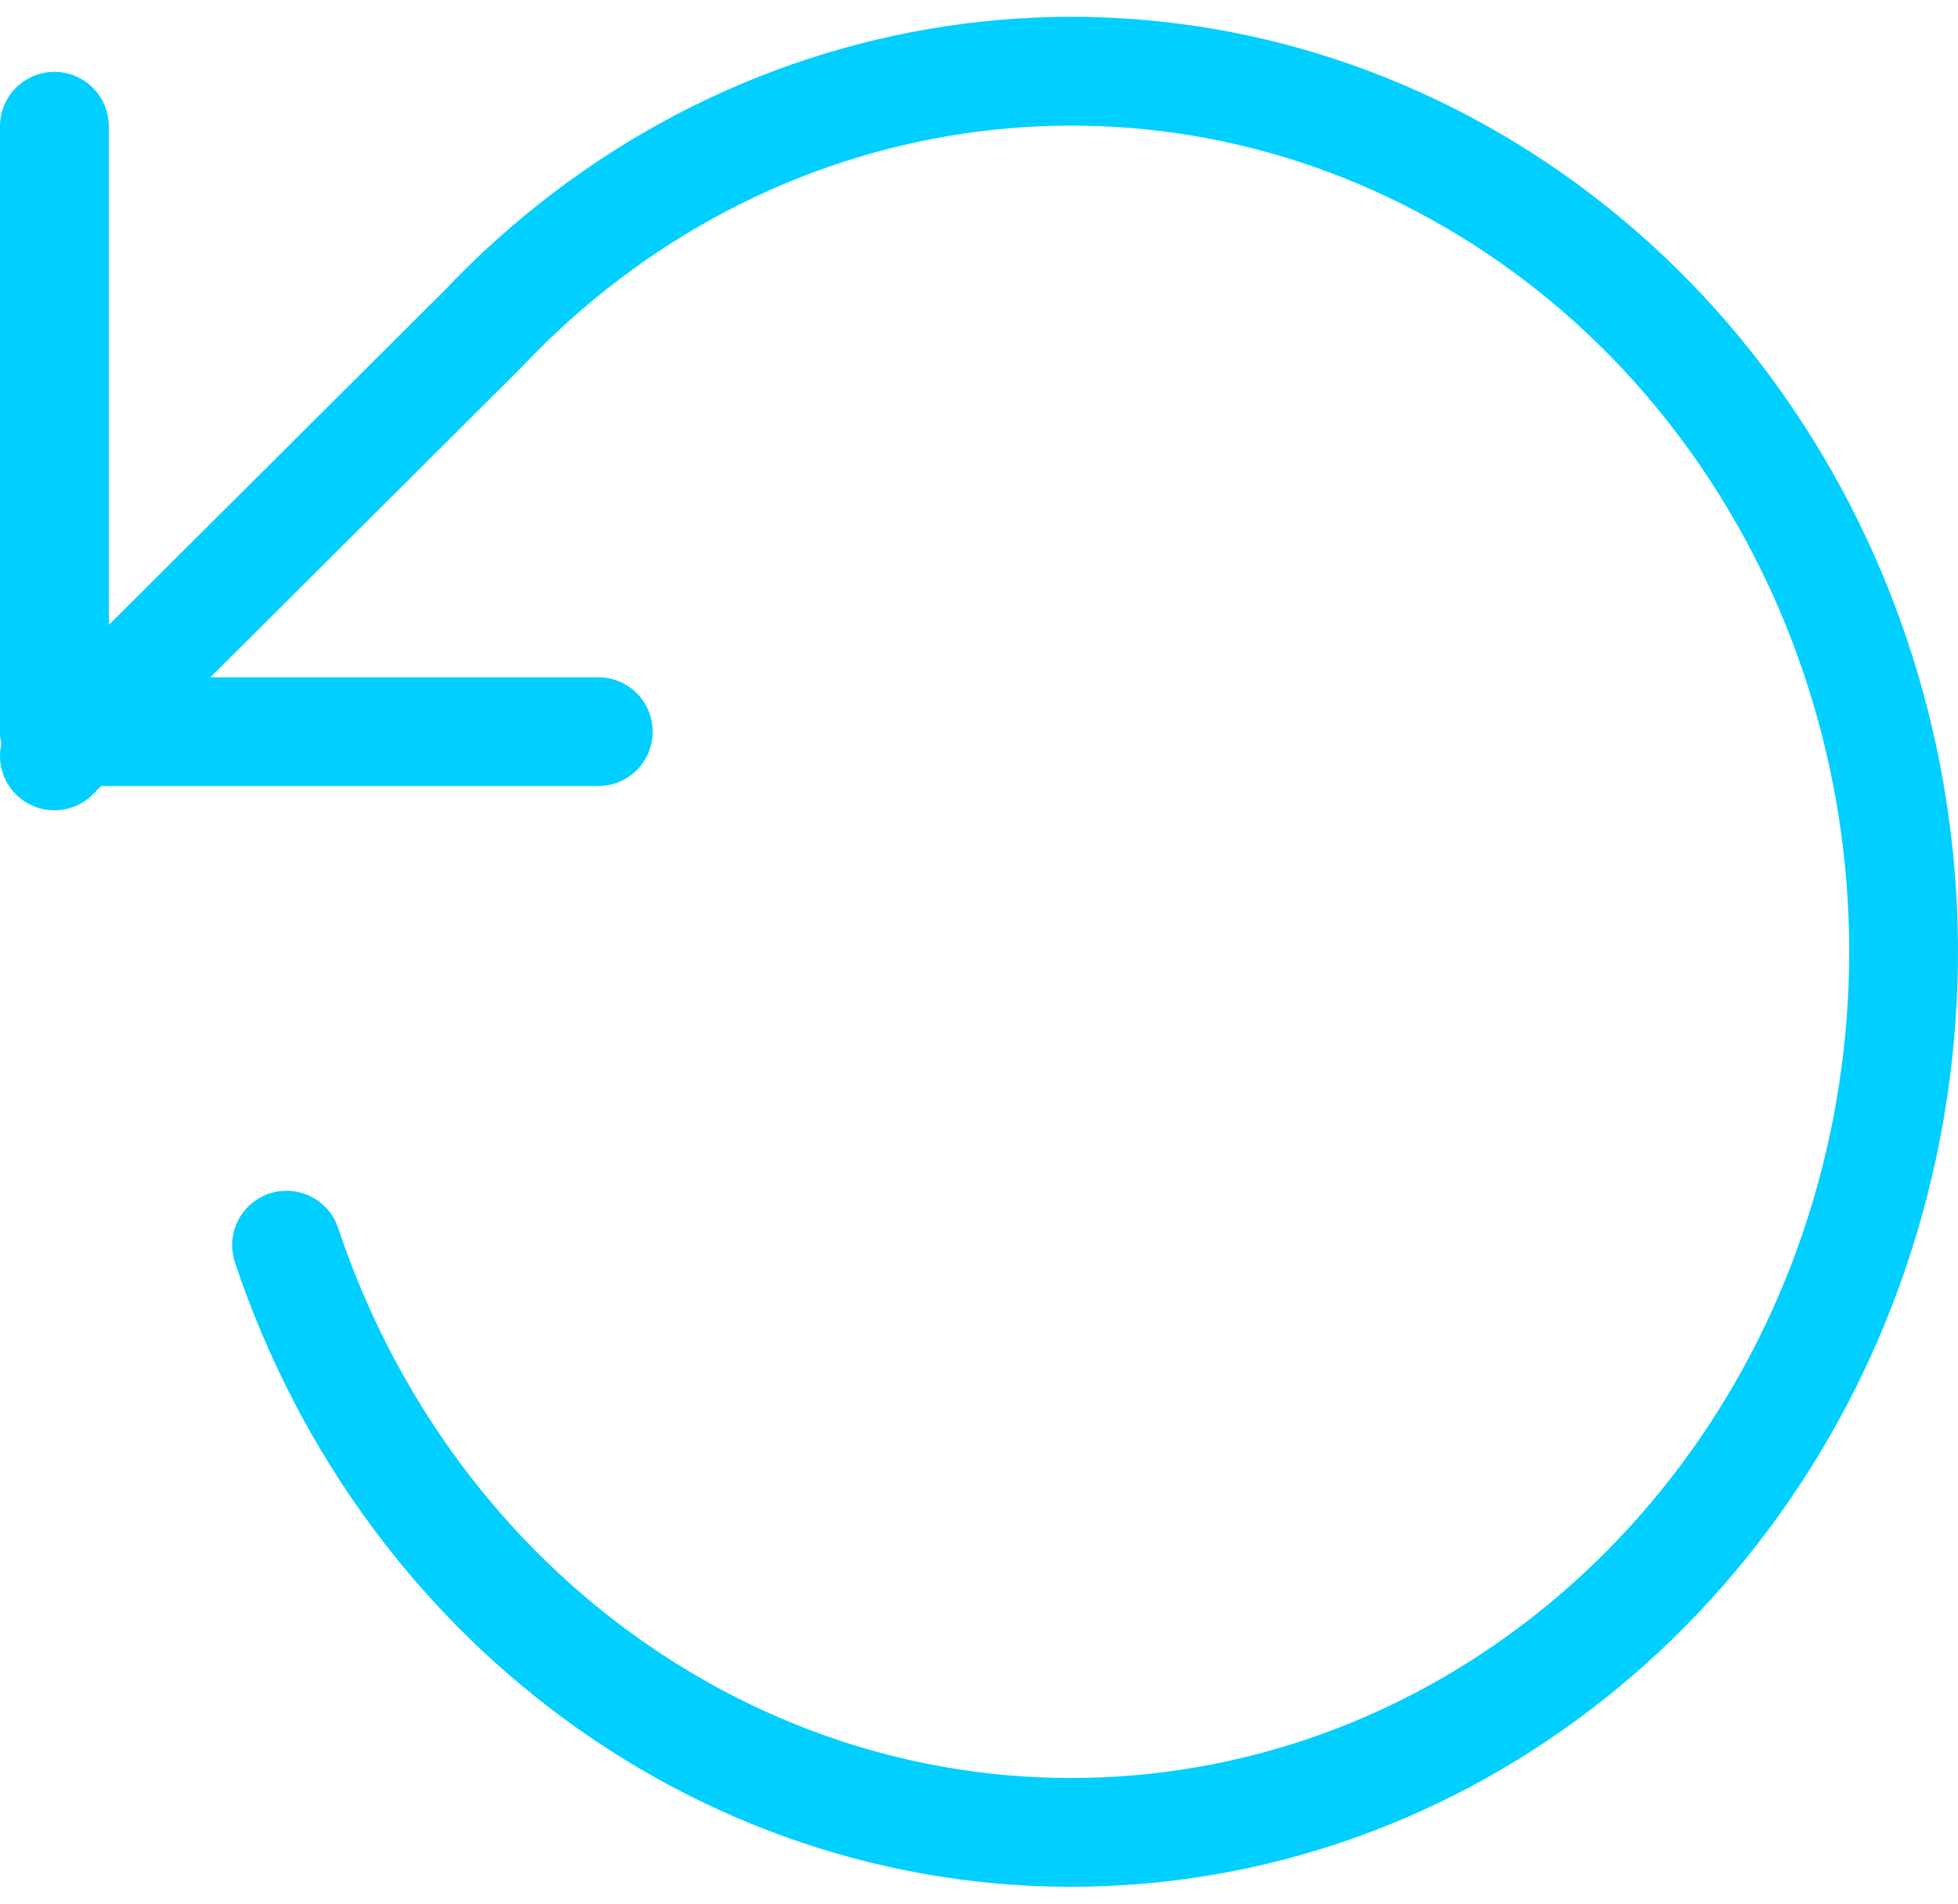 <?xml version="1.0" encoding="UTF-8"?>
<svg width="36px" height="35px" viewBox="0 0 36 35" version="1.1" xmlns="http://www.w3.org/2000/svg" xmlns:xlink="http://www.w3.org/1999/xlink">
    <!-- Generator: Sketch 61.1 (89650) - https://sketch.com -->
    <title>svg/bright/rotate-ccw</title>
    <desc>Created with Sketch.</desc>
    <g id="**-Sticker-Sheets" stroke="none" stroke-width="1" fill="none" fill-rule="evenodd" stroke-linecap="round" stroke-linejoin="round">
        <g id="sticker-sheet--all--page-5" transform="translate(-715, -1977)" stroke="#00CFFF" stroke-width="2">
            <g id="icon-preview-row-copy-211" transform="translate(0, 1952)">
                <g id="Icon-Row">
                    <g id="rotate-ccw" transform="translate(709, 18.214)">
                        <path d="M41,9.107 L41,20.238 L31,20.238 M36.732,29.679 C34.462,36.479 28.214,40.869 21.41,40.448 C14.606,40.027 8.885,34.895 7.379,27.862 C5.874,20.829 8.946,13.59 14.915,10.108 C20.884,6.626 28.31,7.74 33.128,12.841 L41,20.684" transform="translate(24, 24.286) scale(-1, 1) translate(-24, -24.286) "></path>
                    </g>
                </g>
            </g>
        </g>
    </g>
</svg>